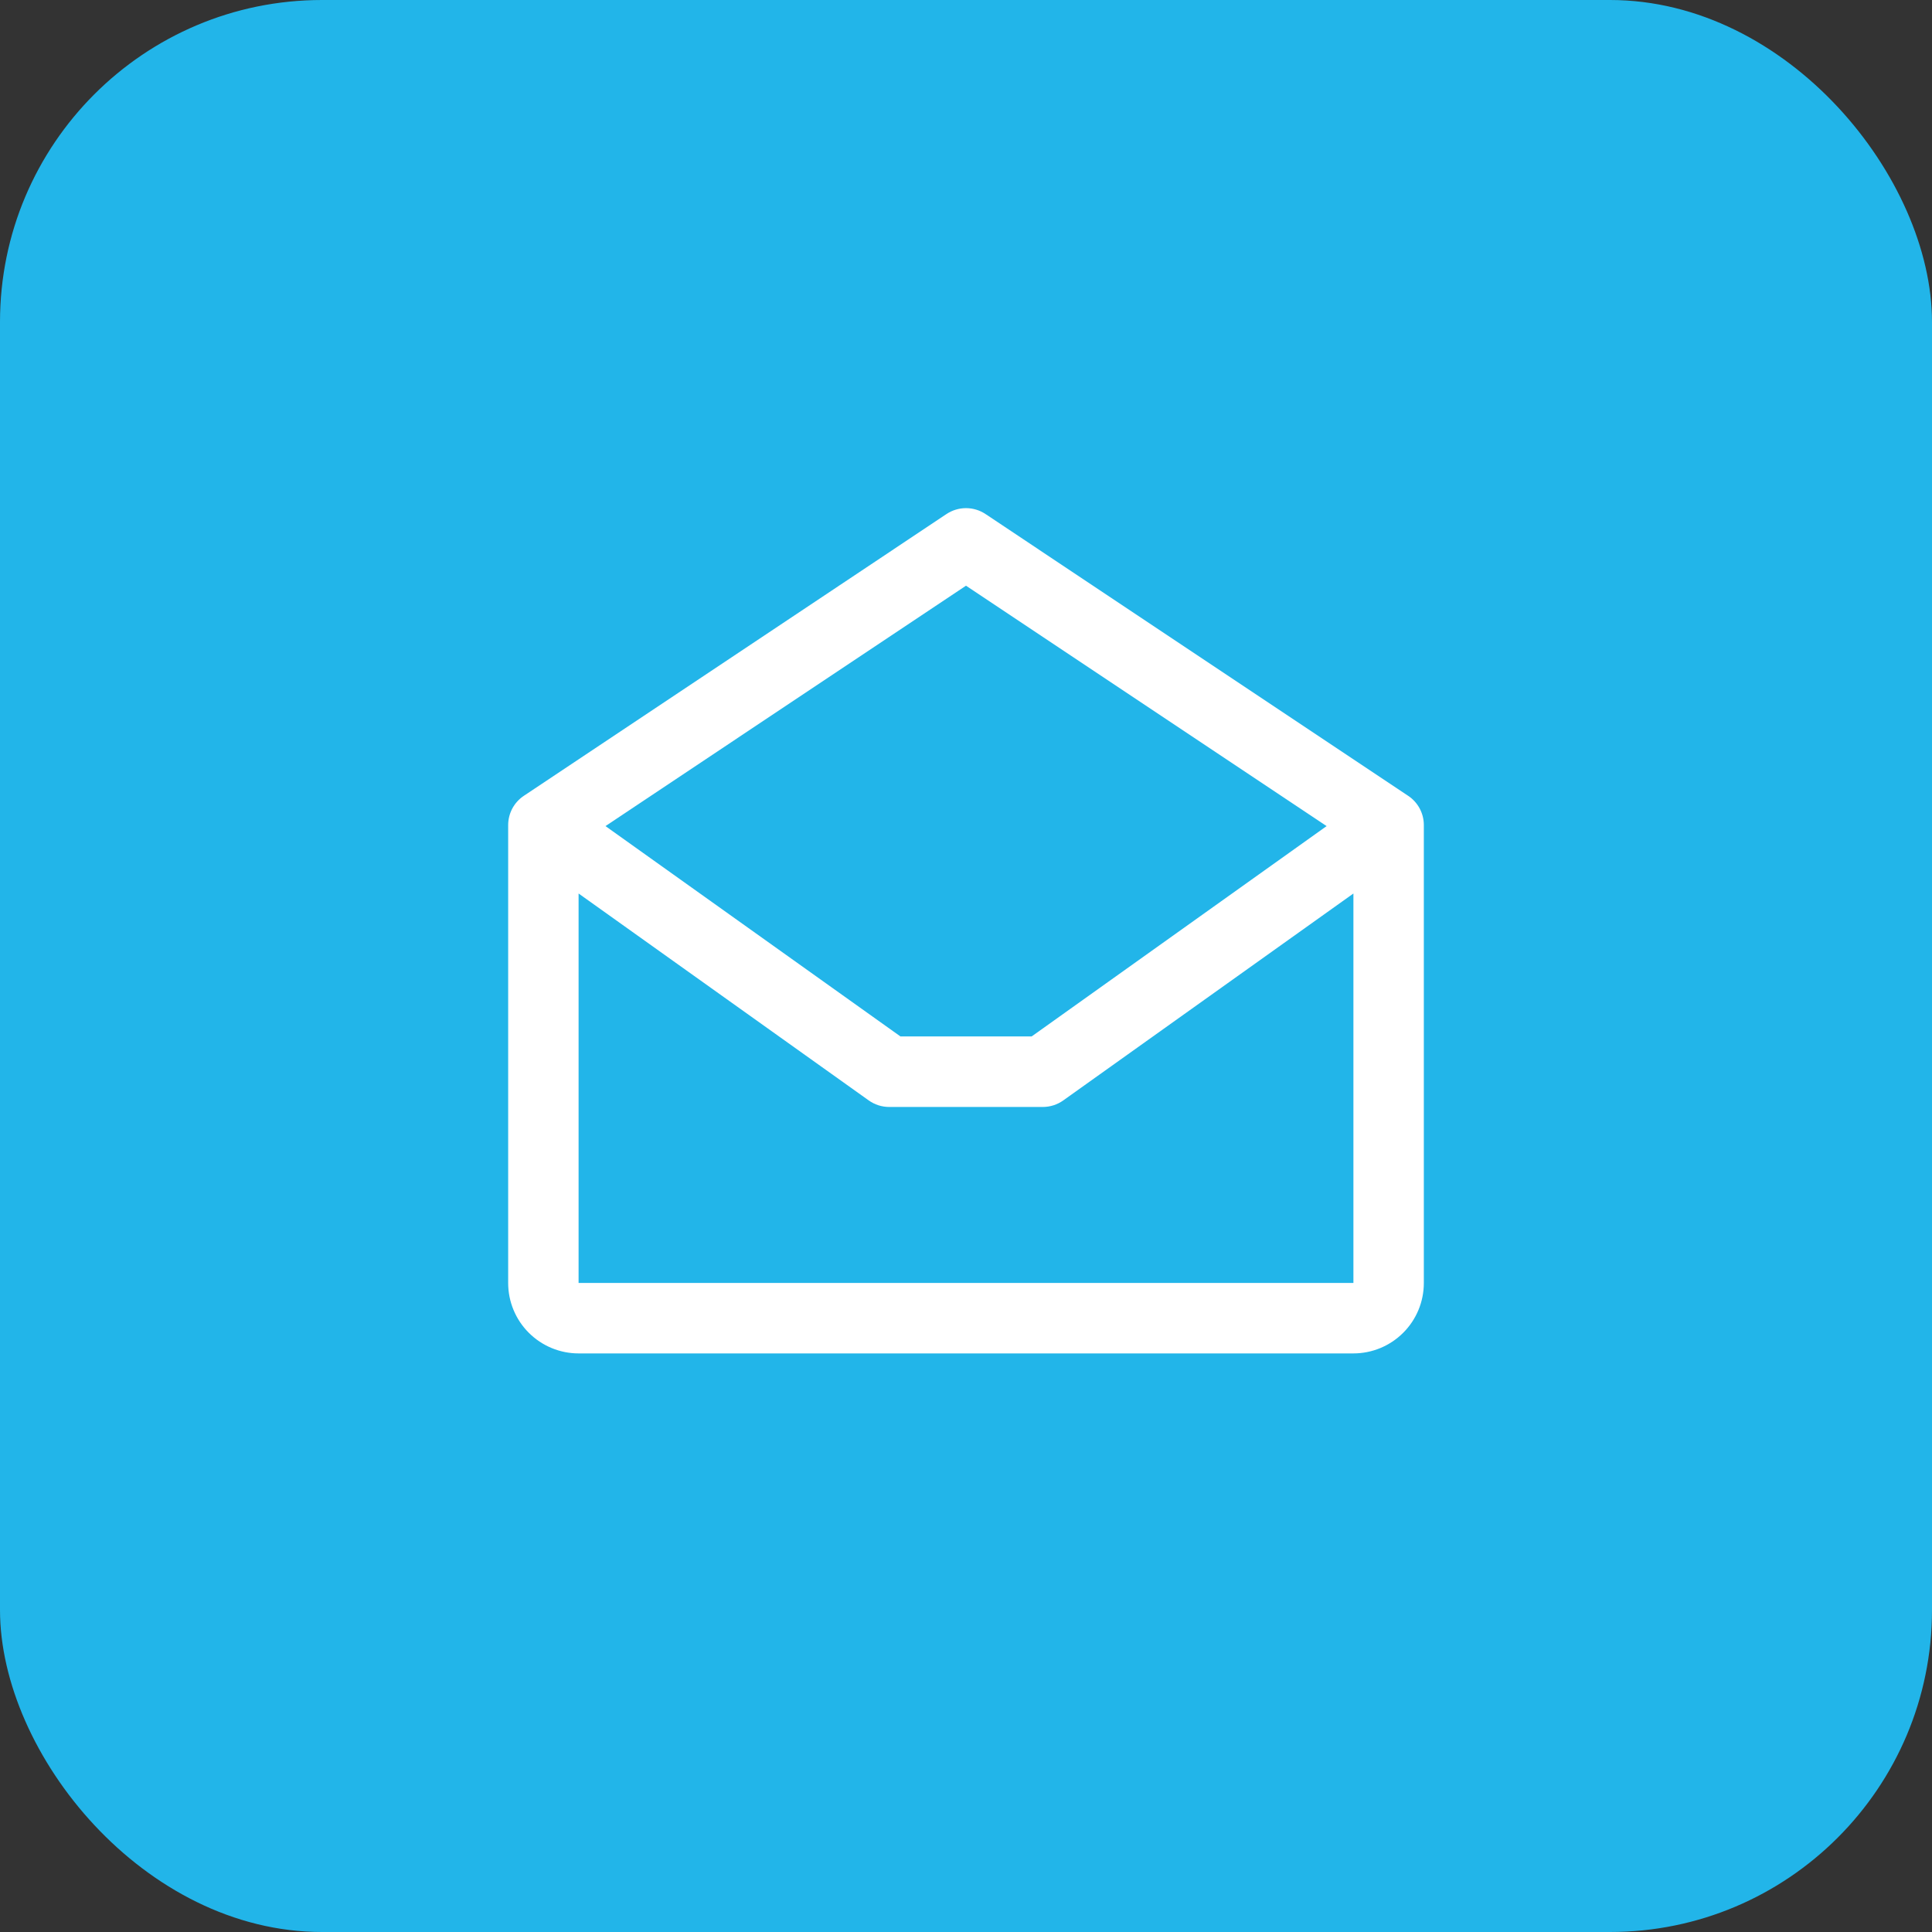 <svg width="80" height="80" viewBox="0 0 80 80" fill="none" xmlns="http://www.w3.org/2000/svg">
<rect x="0" y="0" width="80" height="80" fill="#333333" stroke="none"/>
<rect width="80" height="80" rx="13.333" fill="#22B5E9"/>
<path d="M58.309 32.953L40.809 21.286C40.57 21.126 40.288 21.041 40 21.041C39.712 21.041 39.43 21.126 39.191 21.286L21.691 32.953C21.491 33.086 21.327 33.267 21.214 33.478C21.101 33.69 21.042 33.927 21.042 34.167V53.125C21.042 53.899 21.349 54.641 21.896 55.187C22.443 55.734 23.185 56.042 23.958 56.042H56.042C56.815 56.042 57.557 55.734 58.104 55.187C58.651 54.641 58.958 53.899 58.958 53.125V34.167C58.959 33.927 58.899 33.69 58.786 33.478C58.673 33.267 58.509 33.086 58.309 32.953ZM40 24.252L54.932 34.207L42.718 42.917H37.286L25.072 34.207L40 24.252ZM23.958 53.125V36.998L35.971 45.565C36.219 45.742 36.515 45.837 36.819 45.837H43.181C43.485 45.837 43.781 45.742 44.029 45.565L56.042 36.998V53.125H23.958Z" fill="white"/>
</svg>

